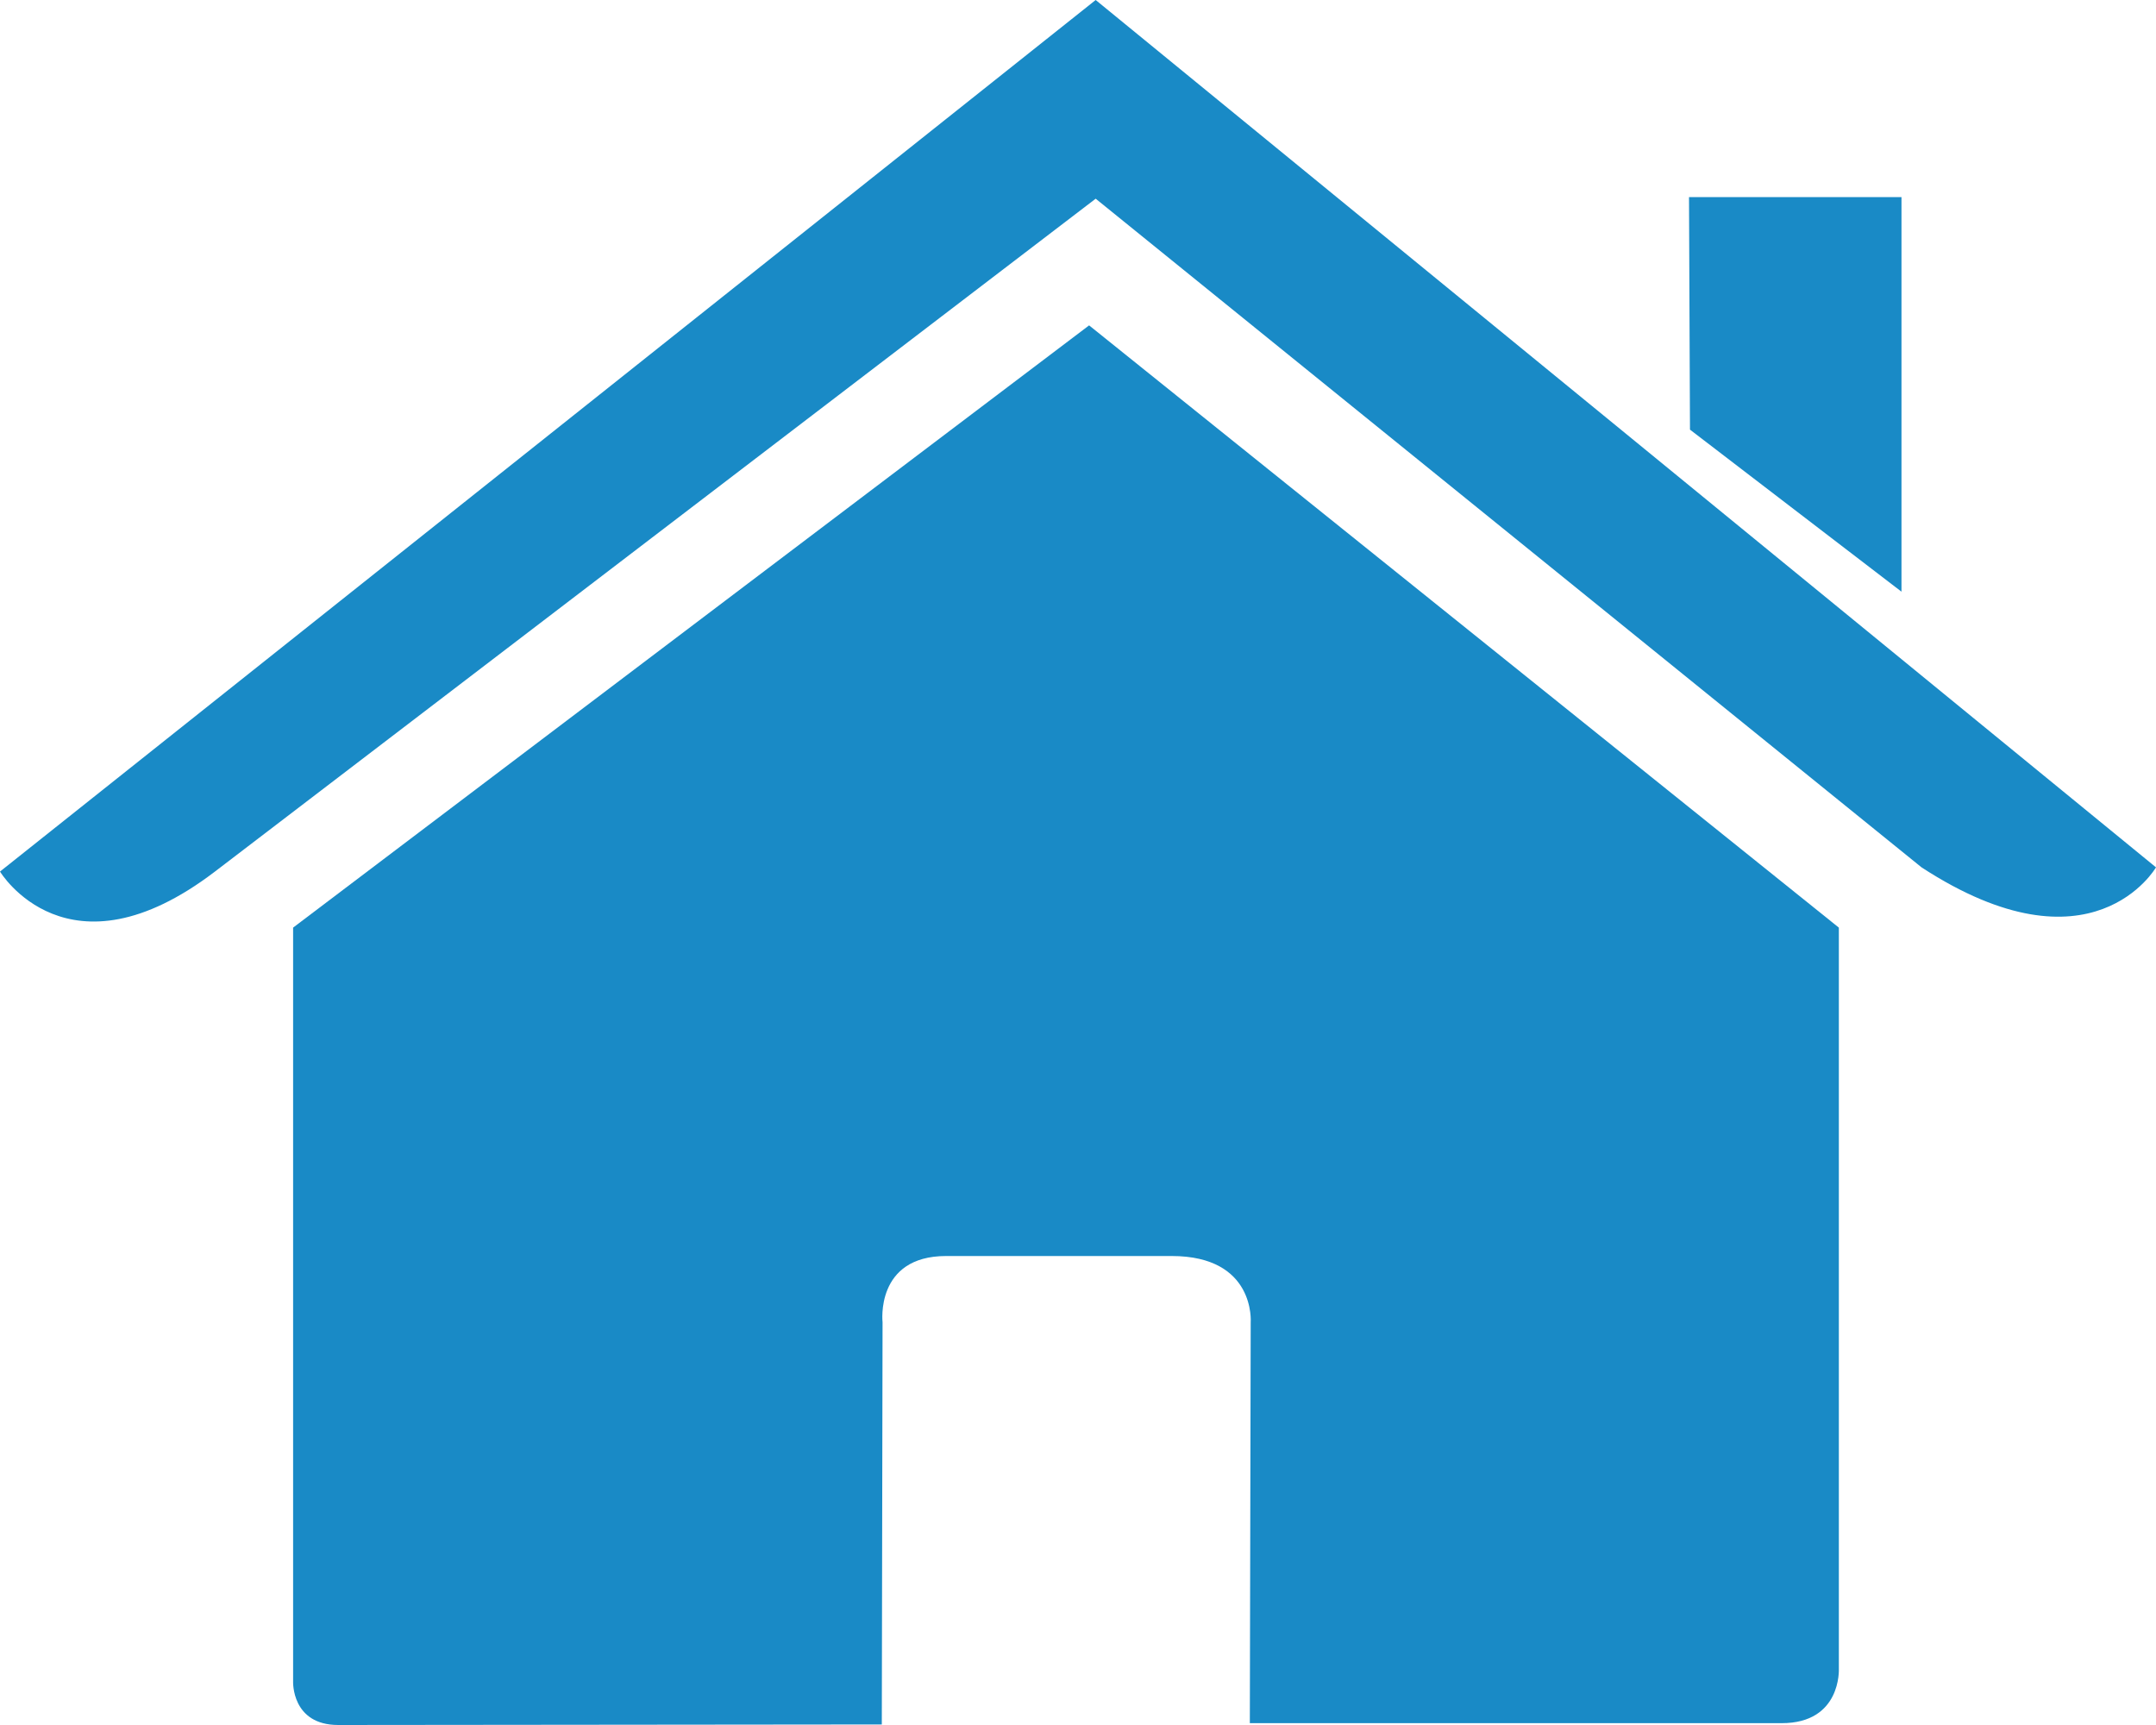 <svg width="20" height="16" viewBox="0 0 20 16" fill="none" xmlns="http://www.w3.org/2000/svg">
<path d="M2.719 15.596C2.719 15.596 2.702 16 3.138 16C3.682 16 8.18 15.995 8.18 15.995L8.187 12.265C8.187 12.265 8.116 11.65 8.777 11.65H10.869C11.65 11.65 11.602 12.265 11.602 12.265L11.594 15.983C11.594 15.983 15.858 15.983 16.528 15.983C17.083 15.983 17.058 15.48 17.058 15.48V8.604L10.103 3.018L2.719 8.604V15.596Z" fill="#198AC6"/>
<path d="M0 8.084C0 8.084 0.627 9.127 1.994 8.084L10.164 1.843L17.825 8.045C19.407 9.075 20 8.045 20 8.045L10.164 0L0 8.084Z" fill="#198AC6"/>
<path d="M17.639 1.828H15.668L15.677 3.985L17.639 5.488V1.828Z" fill="#198AC6"/>
</svg>
